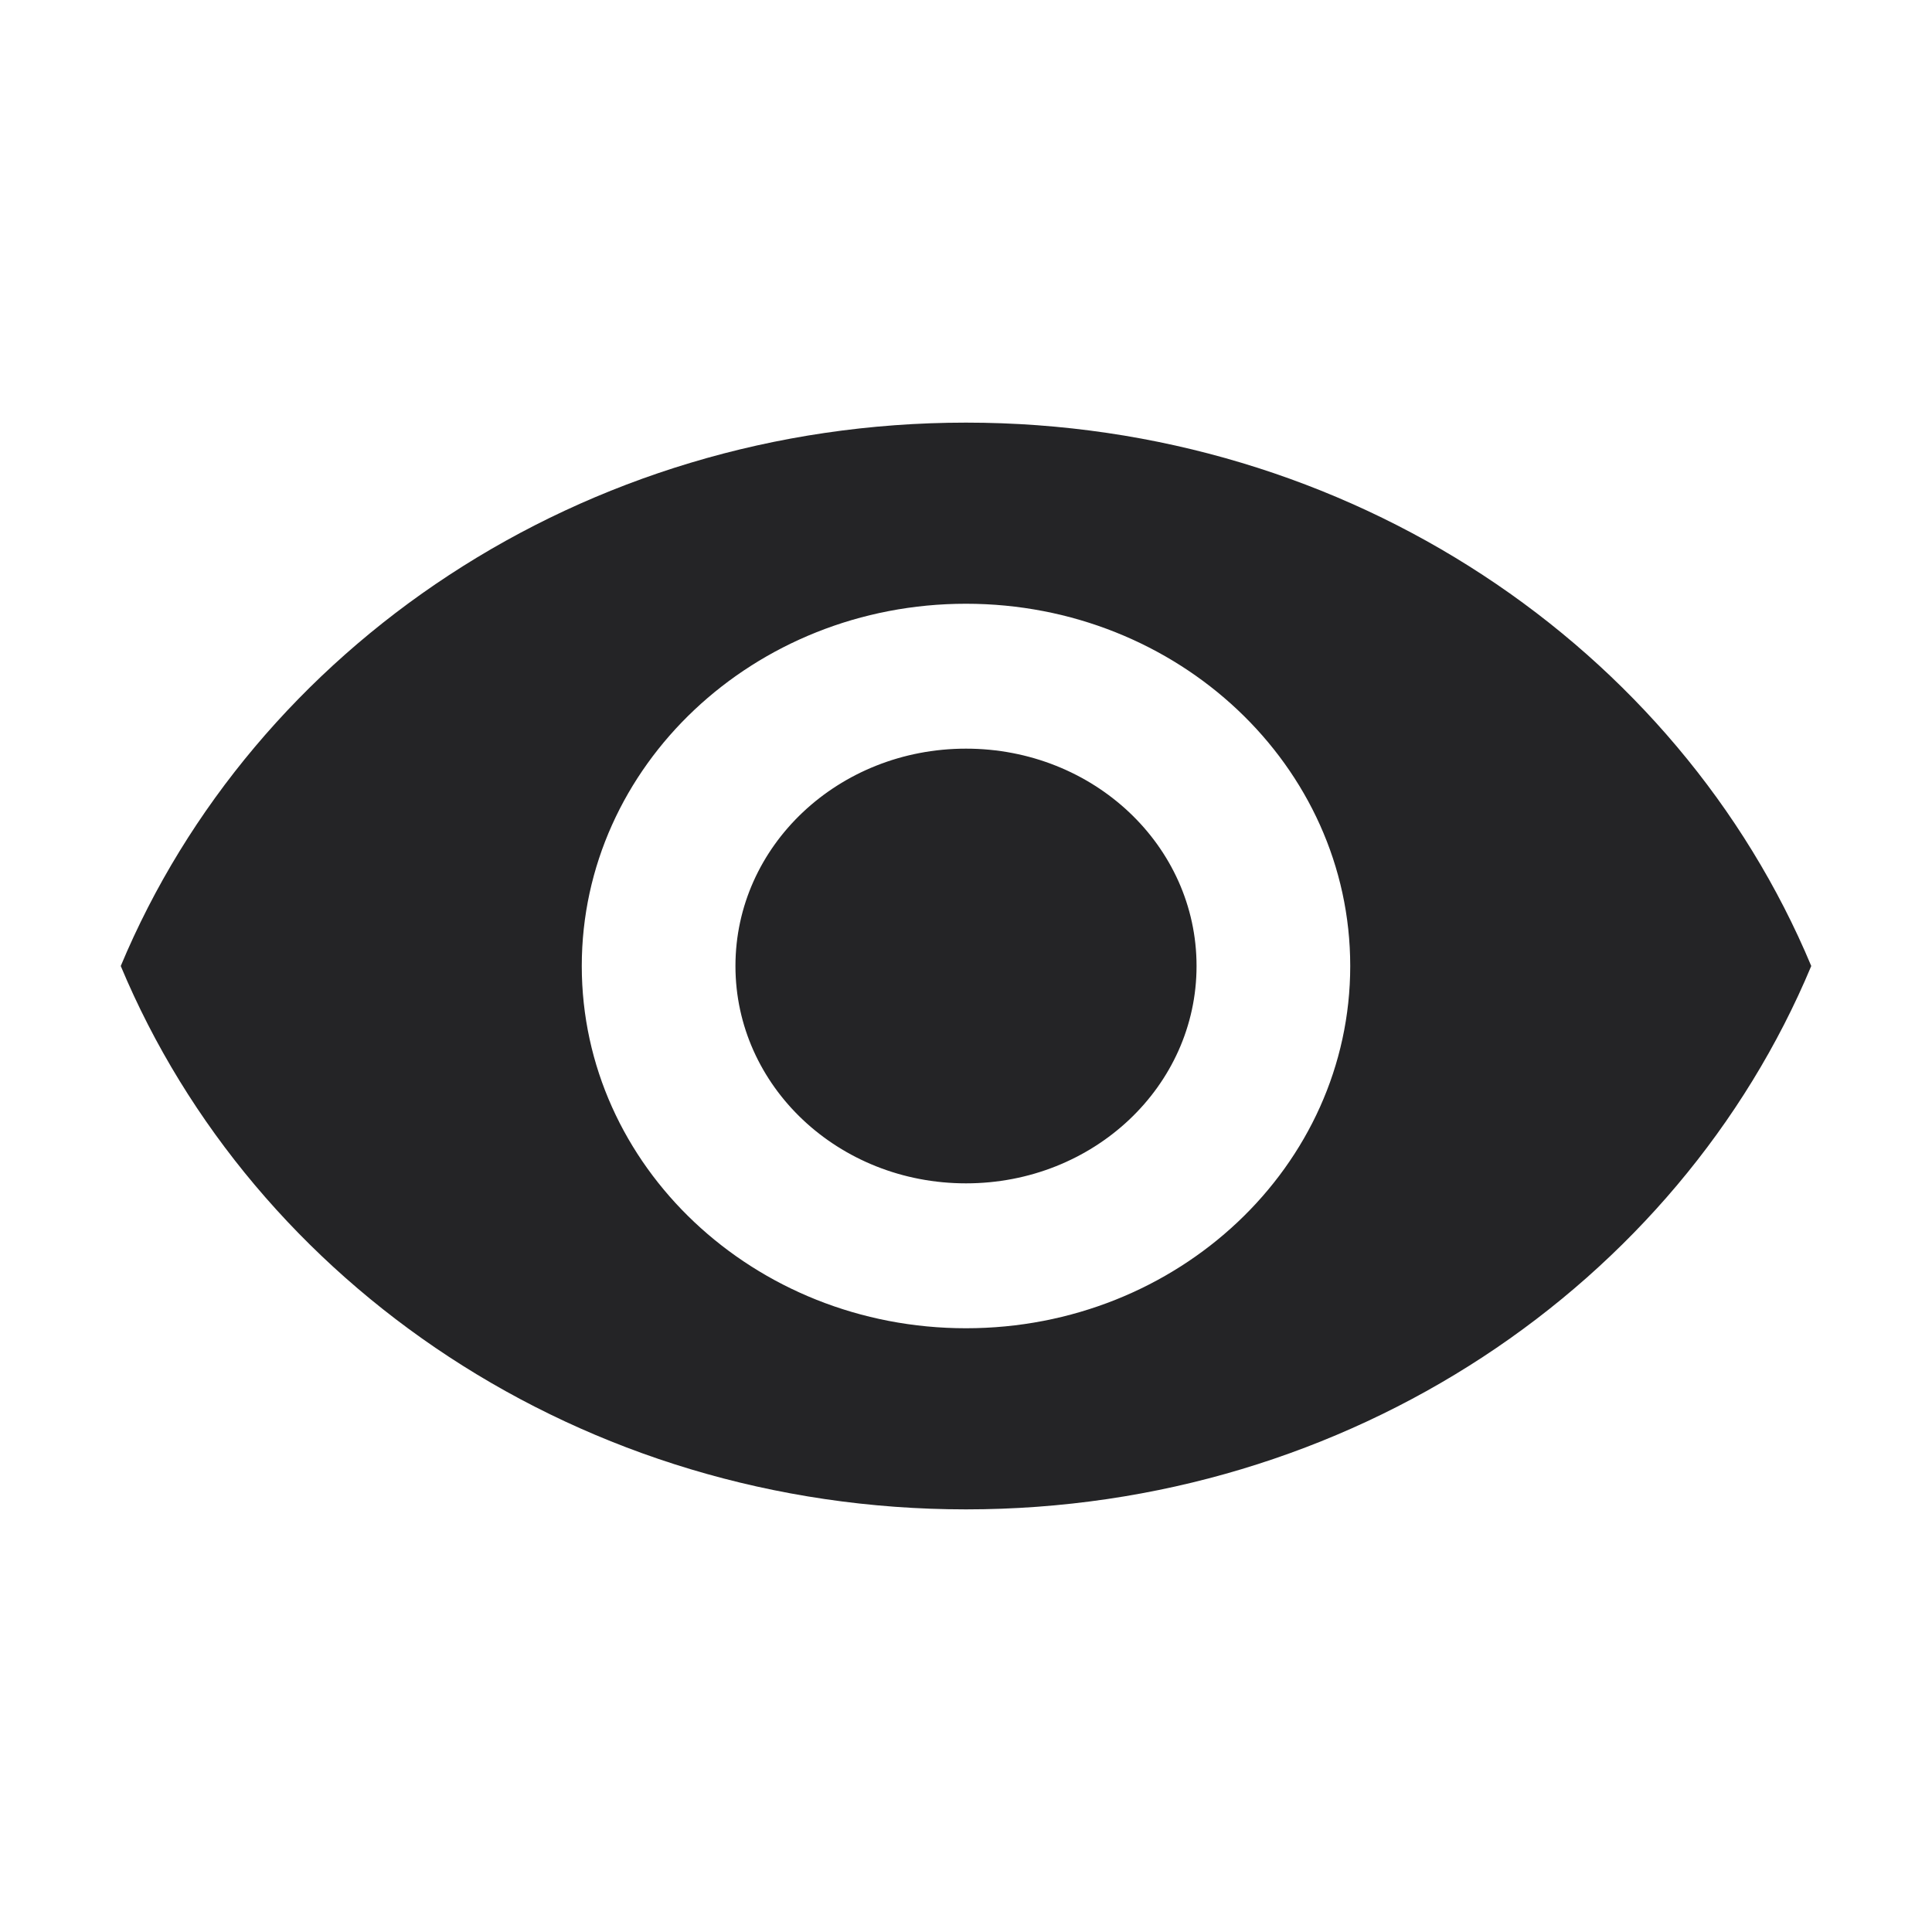 <svg width="24" height="24" viewBox="0 0 24 24" fill="none" xmlns="http://www.w3.org/2000/svg">
<g clip-path="url(#clip0_748_54961)">
<path d="M12 5.25C7.227 5.25 3.151 8.049 1.5 12C3.151 15.951 7.227 18.75 12 18.75C16.773 18.75 20.849 15.951 22.5 12C20.849 8.049 16.773 5.25 12 5.25ZM12 16.5C9.365 16.5 7.227 14.484 7.227 12C7.227 9.516 9.365 7.5 12 7.5C14.634 7.5 16.773 9.516 16.773 12C16.773 14.484 14.634 16.5 12 16.5ZM12 9.3C10.415 9.3 9.136 10.506 9.136 12C9.136 13.494 10.415 14.7 12 14.7C13.585 14.7 14.864 13.494 14.864 12C14.864 10.506 13.585 9.3 12 9.3Z" fill="#242426"/>
</g>
<defs>
<clipPath id="clip0_748_54961">
<rect width="24" height="24" fill="white"/>
</clipPath>
</defs>
</svg>
